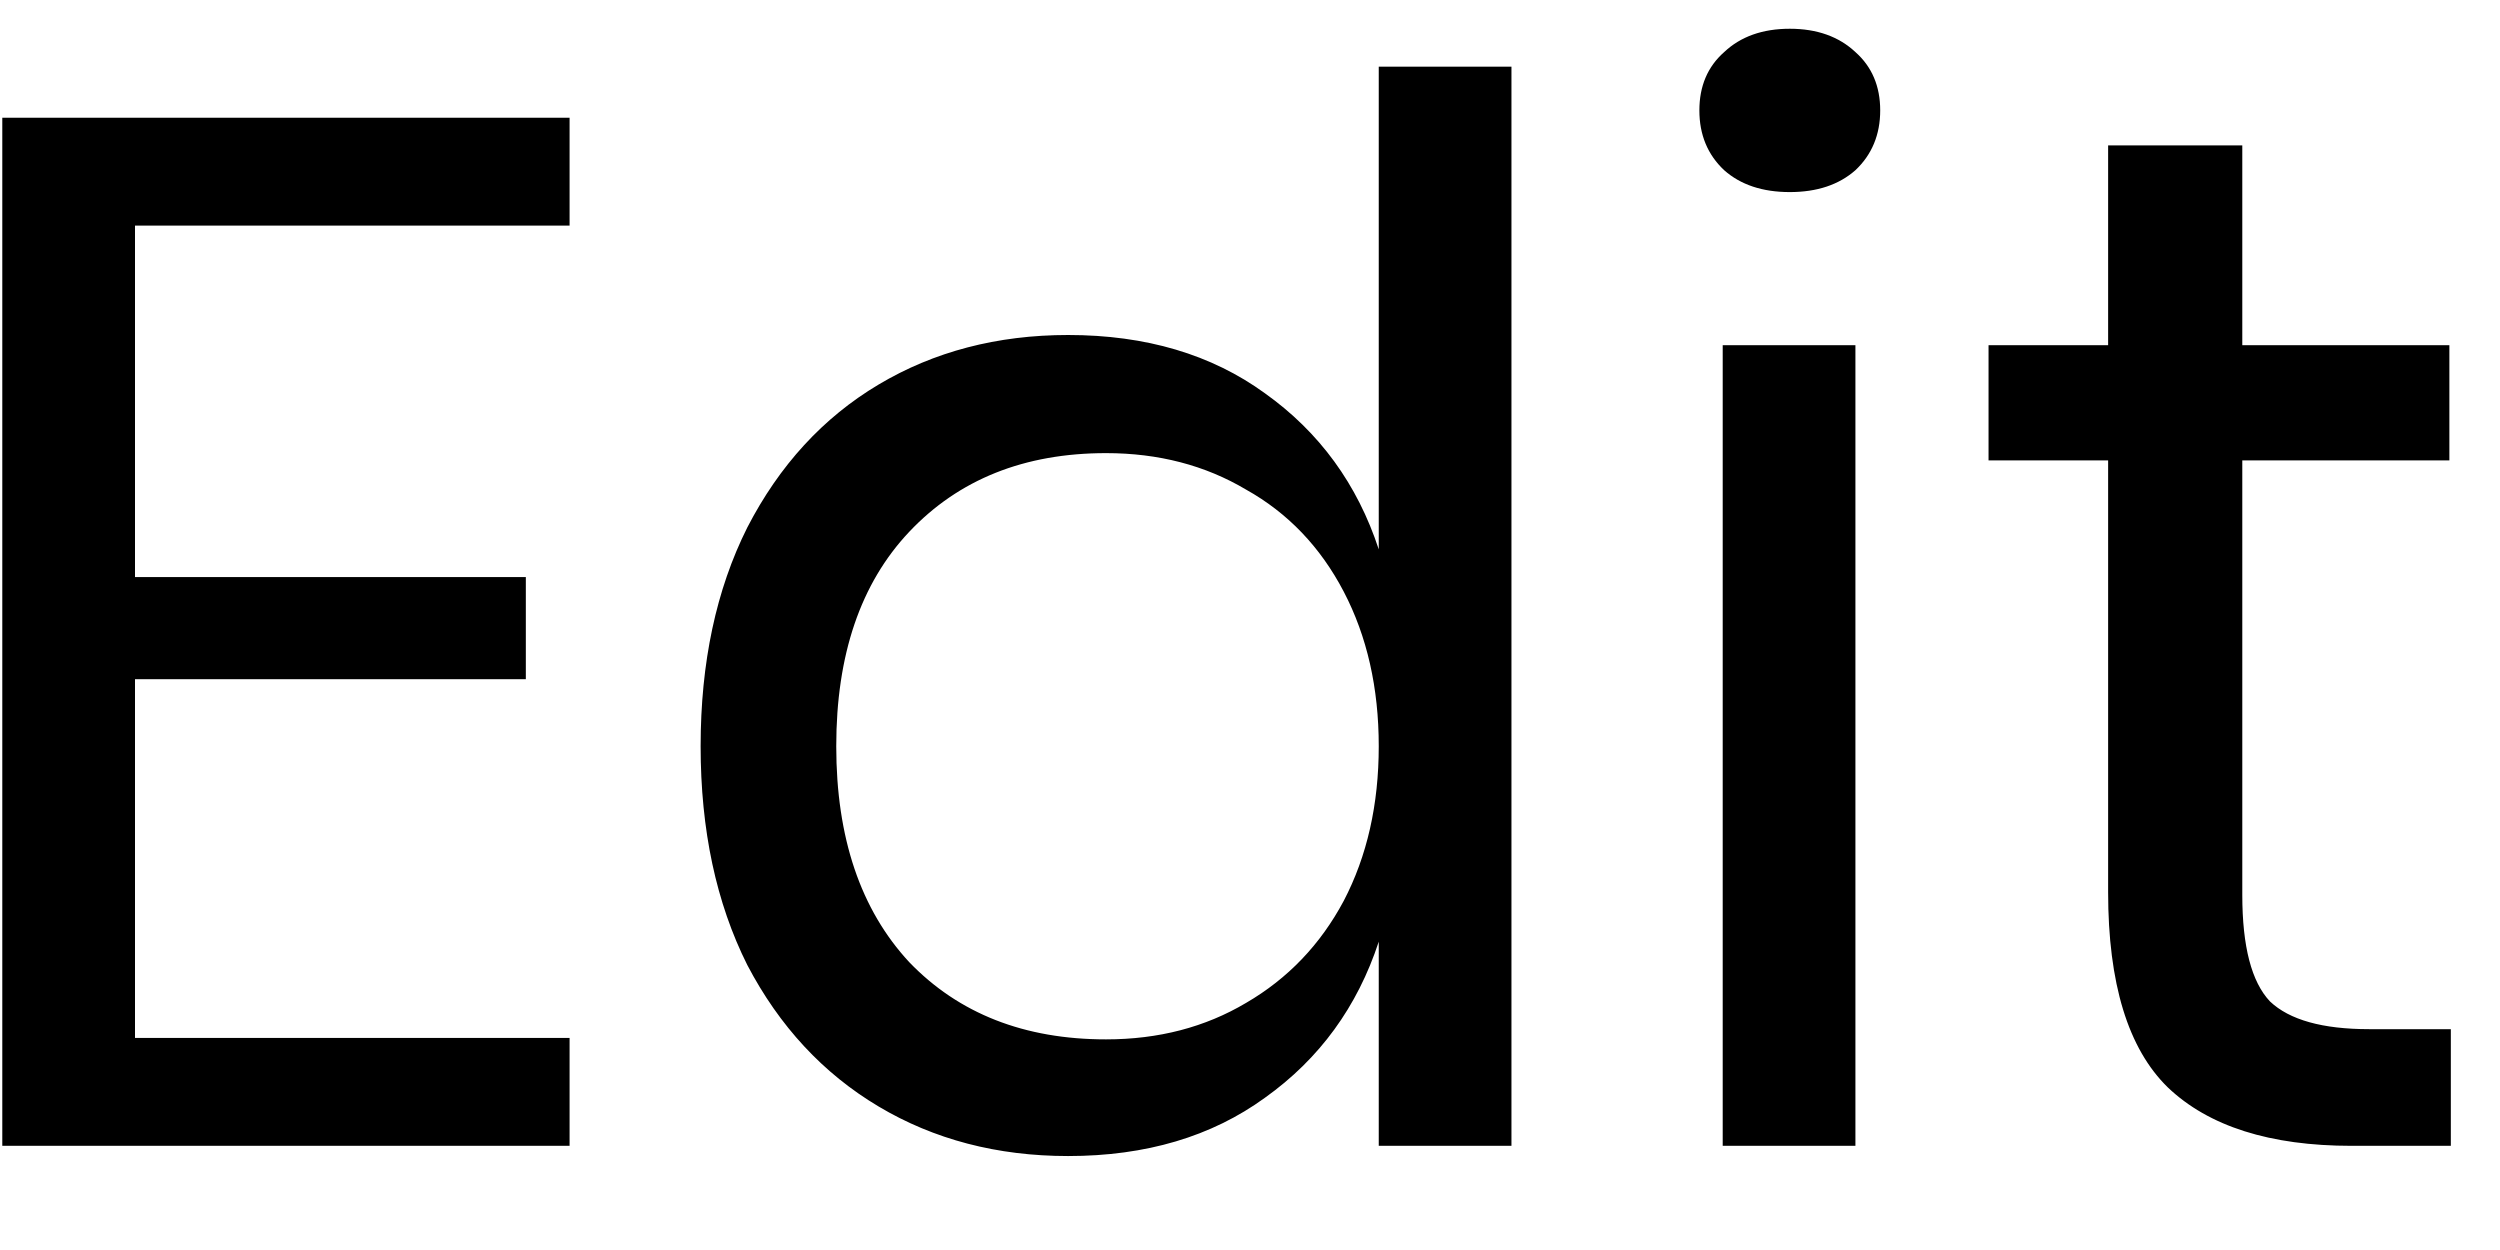 <svg width="24" height="12" viewBox="0 0 24 12" fill="none" xmlns="http://www.w3.org/2000/svg">
<path id="Edit" d="M1.296 2.166V5.54H5.048V6.52H1.296V9.964H5.468V11H0.022V1.13H5.468V2.166H1.296ZM10.254 3.216C11.001 3.216 11.631 3.403 12.144 3.776C12.667 4.149 13.031 4.649 13.236 5.274V0.64H14.51V11H13.236V9.04C13.031 9.665 12.667 10.165 12.144 10.538C11.631 10.911 11.001 11.098 10.254 11.098C9.573 11.098 8.966 10.939 8.434 10.622C7.902 10.305 7.482 9.852 7.174 9.264C6.875 8.667 6.726 7.967 6.726 7.164C6.726 6.361 6.875 5.661 7.174 5.064C7.482 4.467 7.902 4.009 8.434 3.692C8.966 3.375 9.573 3.216 10.254 3.216ZM10.618 4.35C9.834 4.35 9.204 4.602 8.728 5.106C8.261 5.601 8.028 6.287 8.028 7.164C8.028 8.041 8.261 8.732 8.728 9.236C9.204 9.731 9.834 9.978 10.618 9.978C11.122 9.978 11.57 9.861 11.962 9.628C12.363 9.395 12.676 9.068 12.9 8.648C13.124 8.219 13.236 7.724 13.236 7.164C13.236 6.604 13.124 6.109 12.9 5.68C12.676 5.251 12.363 4.924 11.962 4.7C11.57 4.467 11.122 4.35 10.618 4.35ZM16.314 1.06C16.314 0.827 16.393 0.64 16.552 0.5C16.71 0.351 16.92 0.276 17.182 0.276C17.443 0.276 17.653 0.351 17.812 0.5C17.97 0.64 18.05 0.827 18.05 1.06C18.05 1.293 17.97 1.485 17.812 1.634C17.653 1.774 17.443 1.844 17.182 1.844C16.92 1.844 16.71 1.774 16.552 1.634C16.393 1.485 16.314 1.293 16.314 1.06ZM17.812 3.314V11H16.538V3.314H17.812ZM23.528 9.88V11H22.576C21.792 11 21.204 10.813 20.812 10.44C20.429 10.067 20.238 9.441 20.238 8.564V4.42H19.09V3.314H20.238V1.396H21.526V3.314H23.514V4.42H21.526V8.592C21.526 9.087 21.615 9.427 21.792 9.614C21.979 9.791 22.296 9.88 22.744 9.88H23.528Z" fill="#000"/>
</svg>
